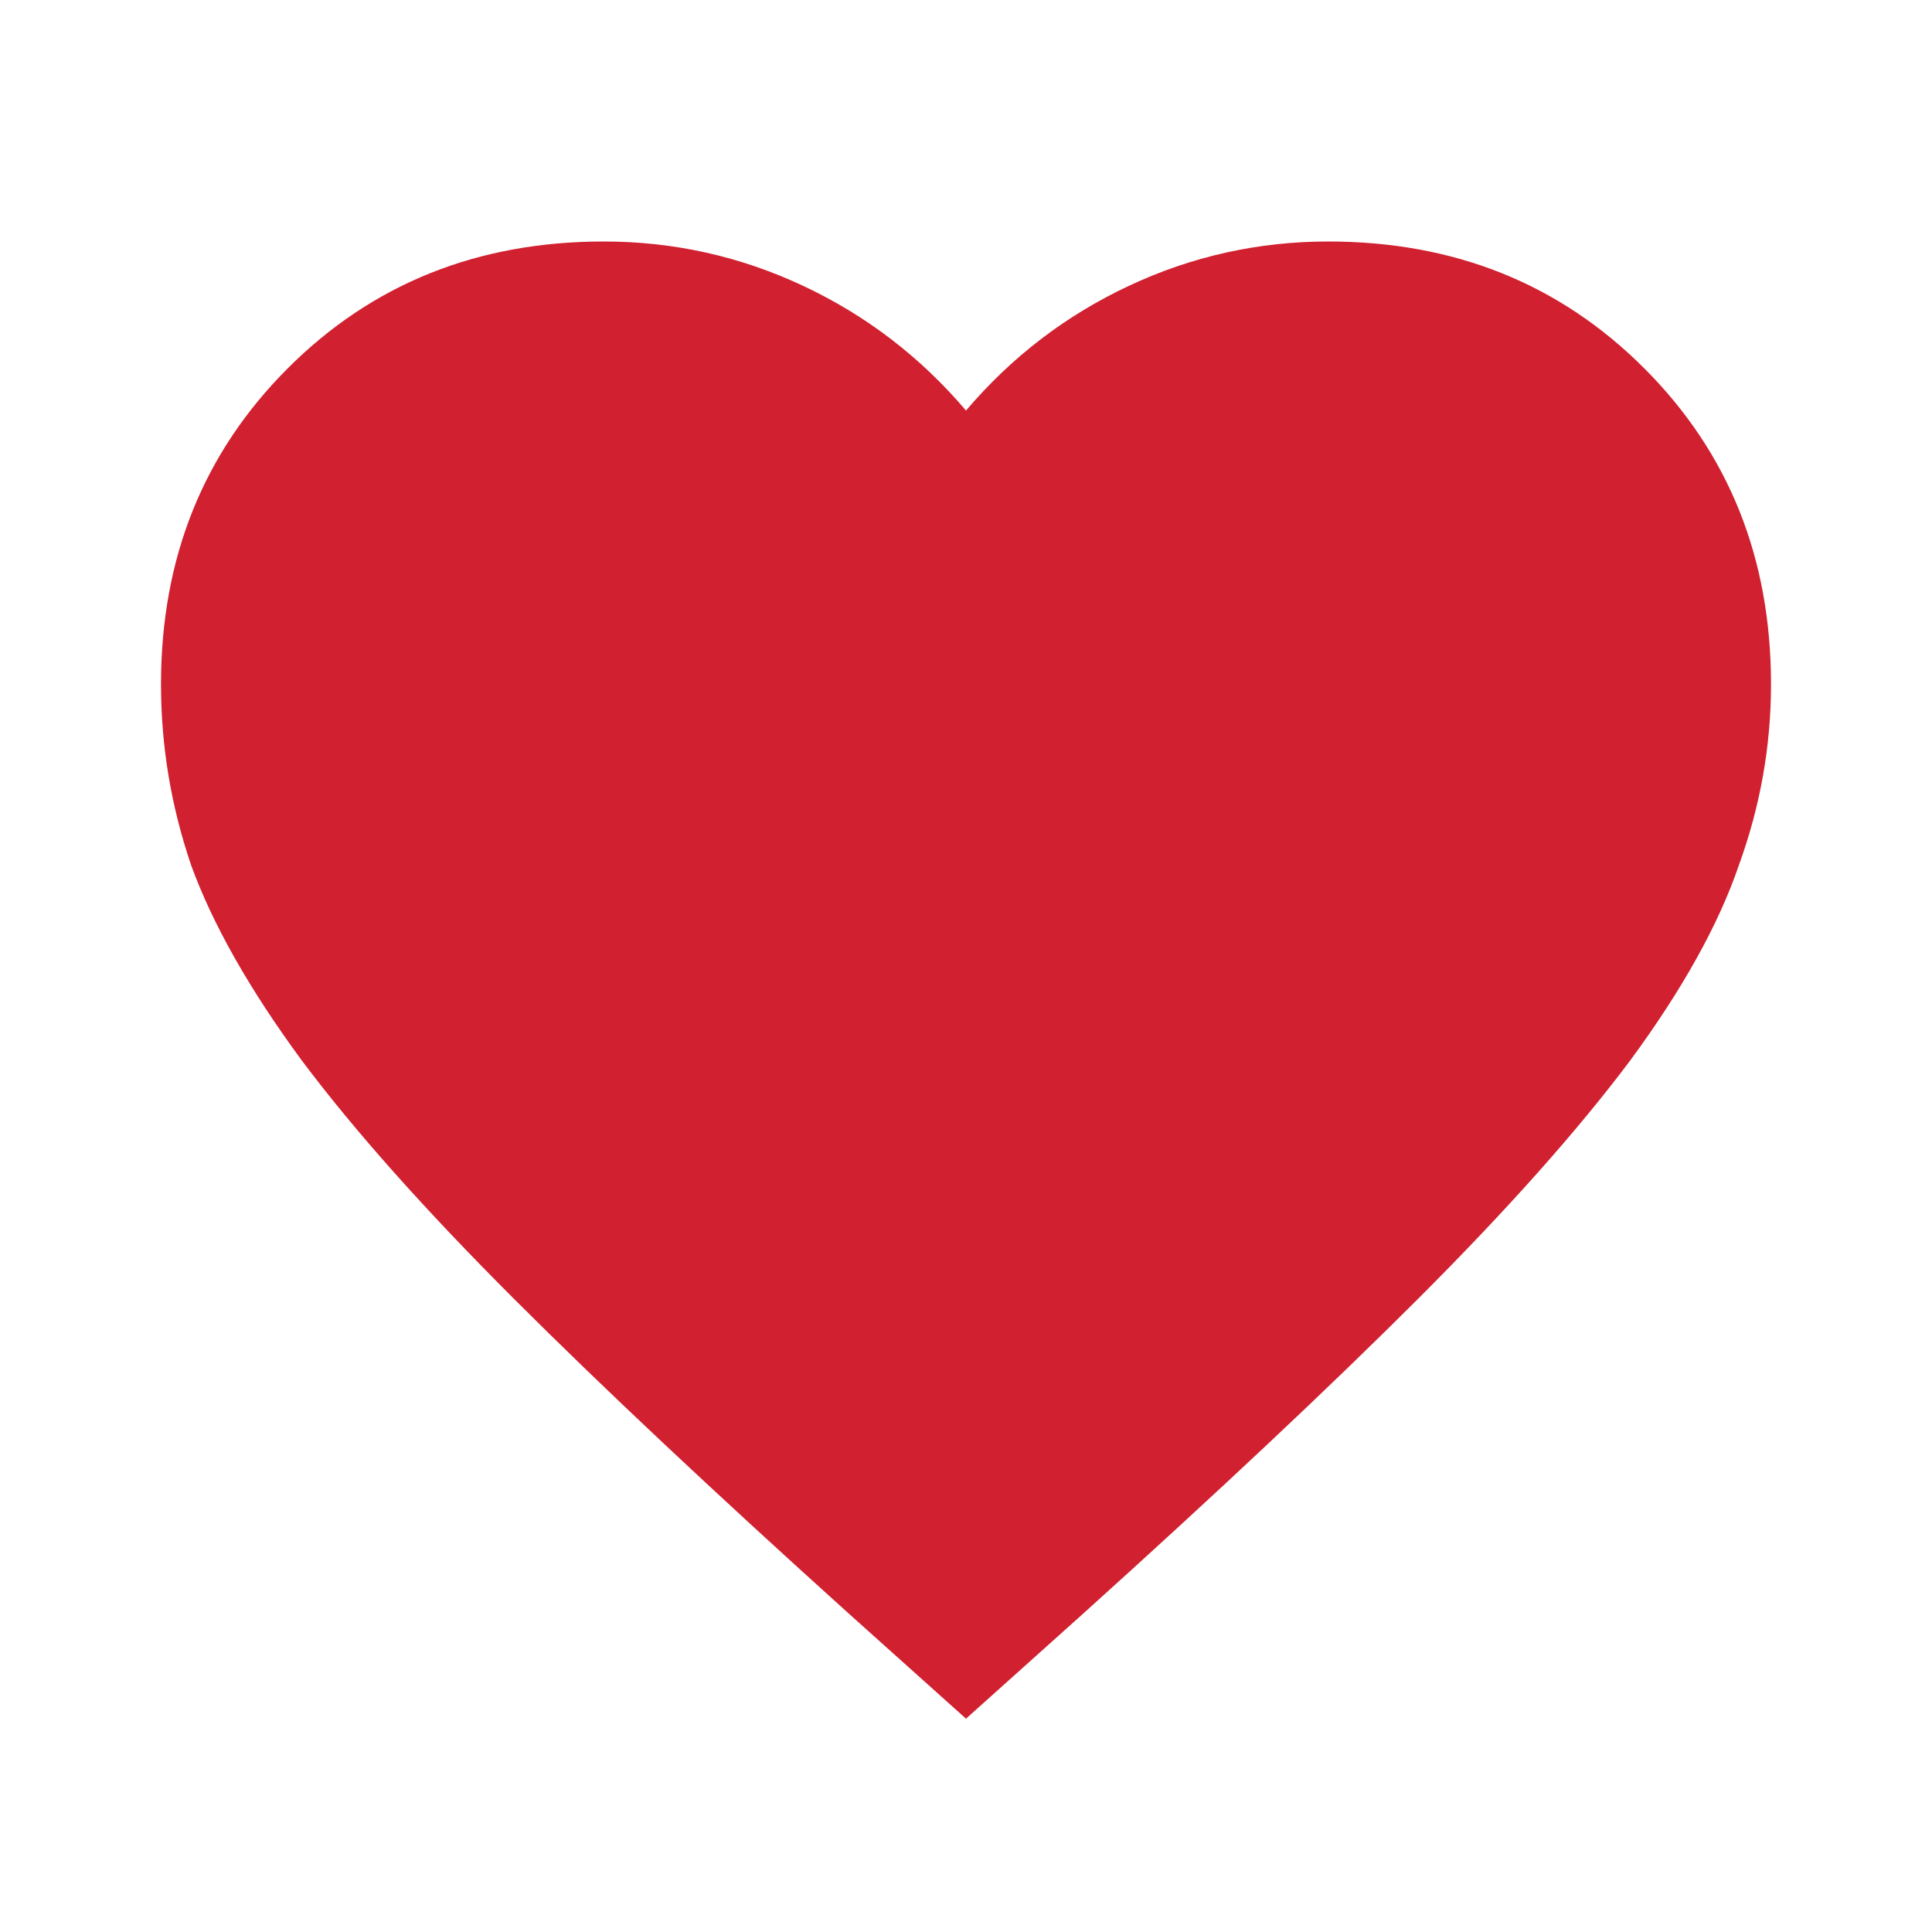 <svg width="24" height="24" viewBox="0 0 24 24" fill="none" xmlns="http://www.w3.org/2000/svg">
<path d="M12 21.35L10.55 20.05C8.867 18.533 7.475 17.225 6.375 16.125C5.275 15.025 4.4 14.042 3.75 13.175C3.1 12.292 2.642 11.483 2.375 10.75C2.125 10.017 2 9.267 2 8.5C2 6.933 2.525 5.625 3.575 4.575C4.625 3.525 5.933 3 7.5 3C8.367 3 9.192 3.183 9.975 3.55C10.758 3.917 11.433 4.433 12 5.1C12.567 4.433 13.242 3.917 14.025 3.55C14.808 3.183 15.633 3 16.5 3C18.067 3 19.375 3.525 20.425 4.575C21.475 5.625 22 6.933 22 8.5C22 9.267 21.867 10.017 21.6 10.75C21.35 11.483 20.9 12.292 20.25 13.175C19.6 14.042 18.725 15.025 17.625 16.125C16.525 17.225 15.133 18.533 13.45 20.05L12 21.35Z" fill="#D1202F"/>
</svg>
